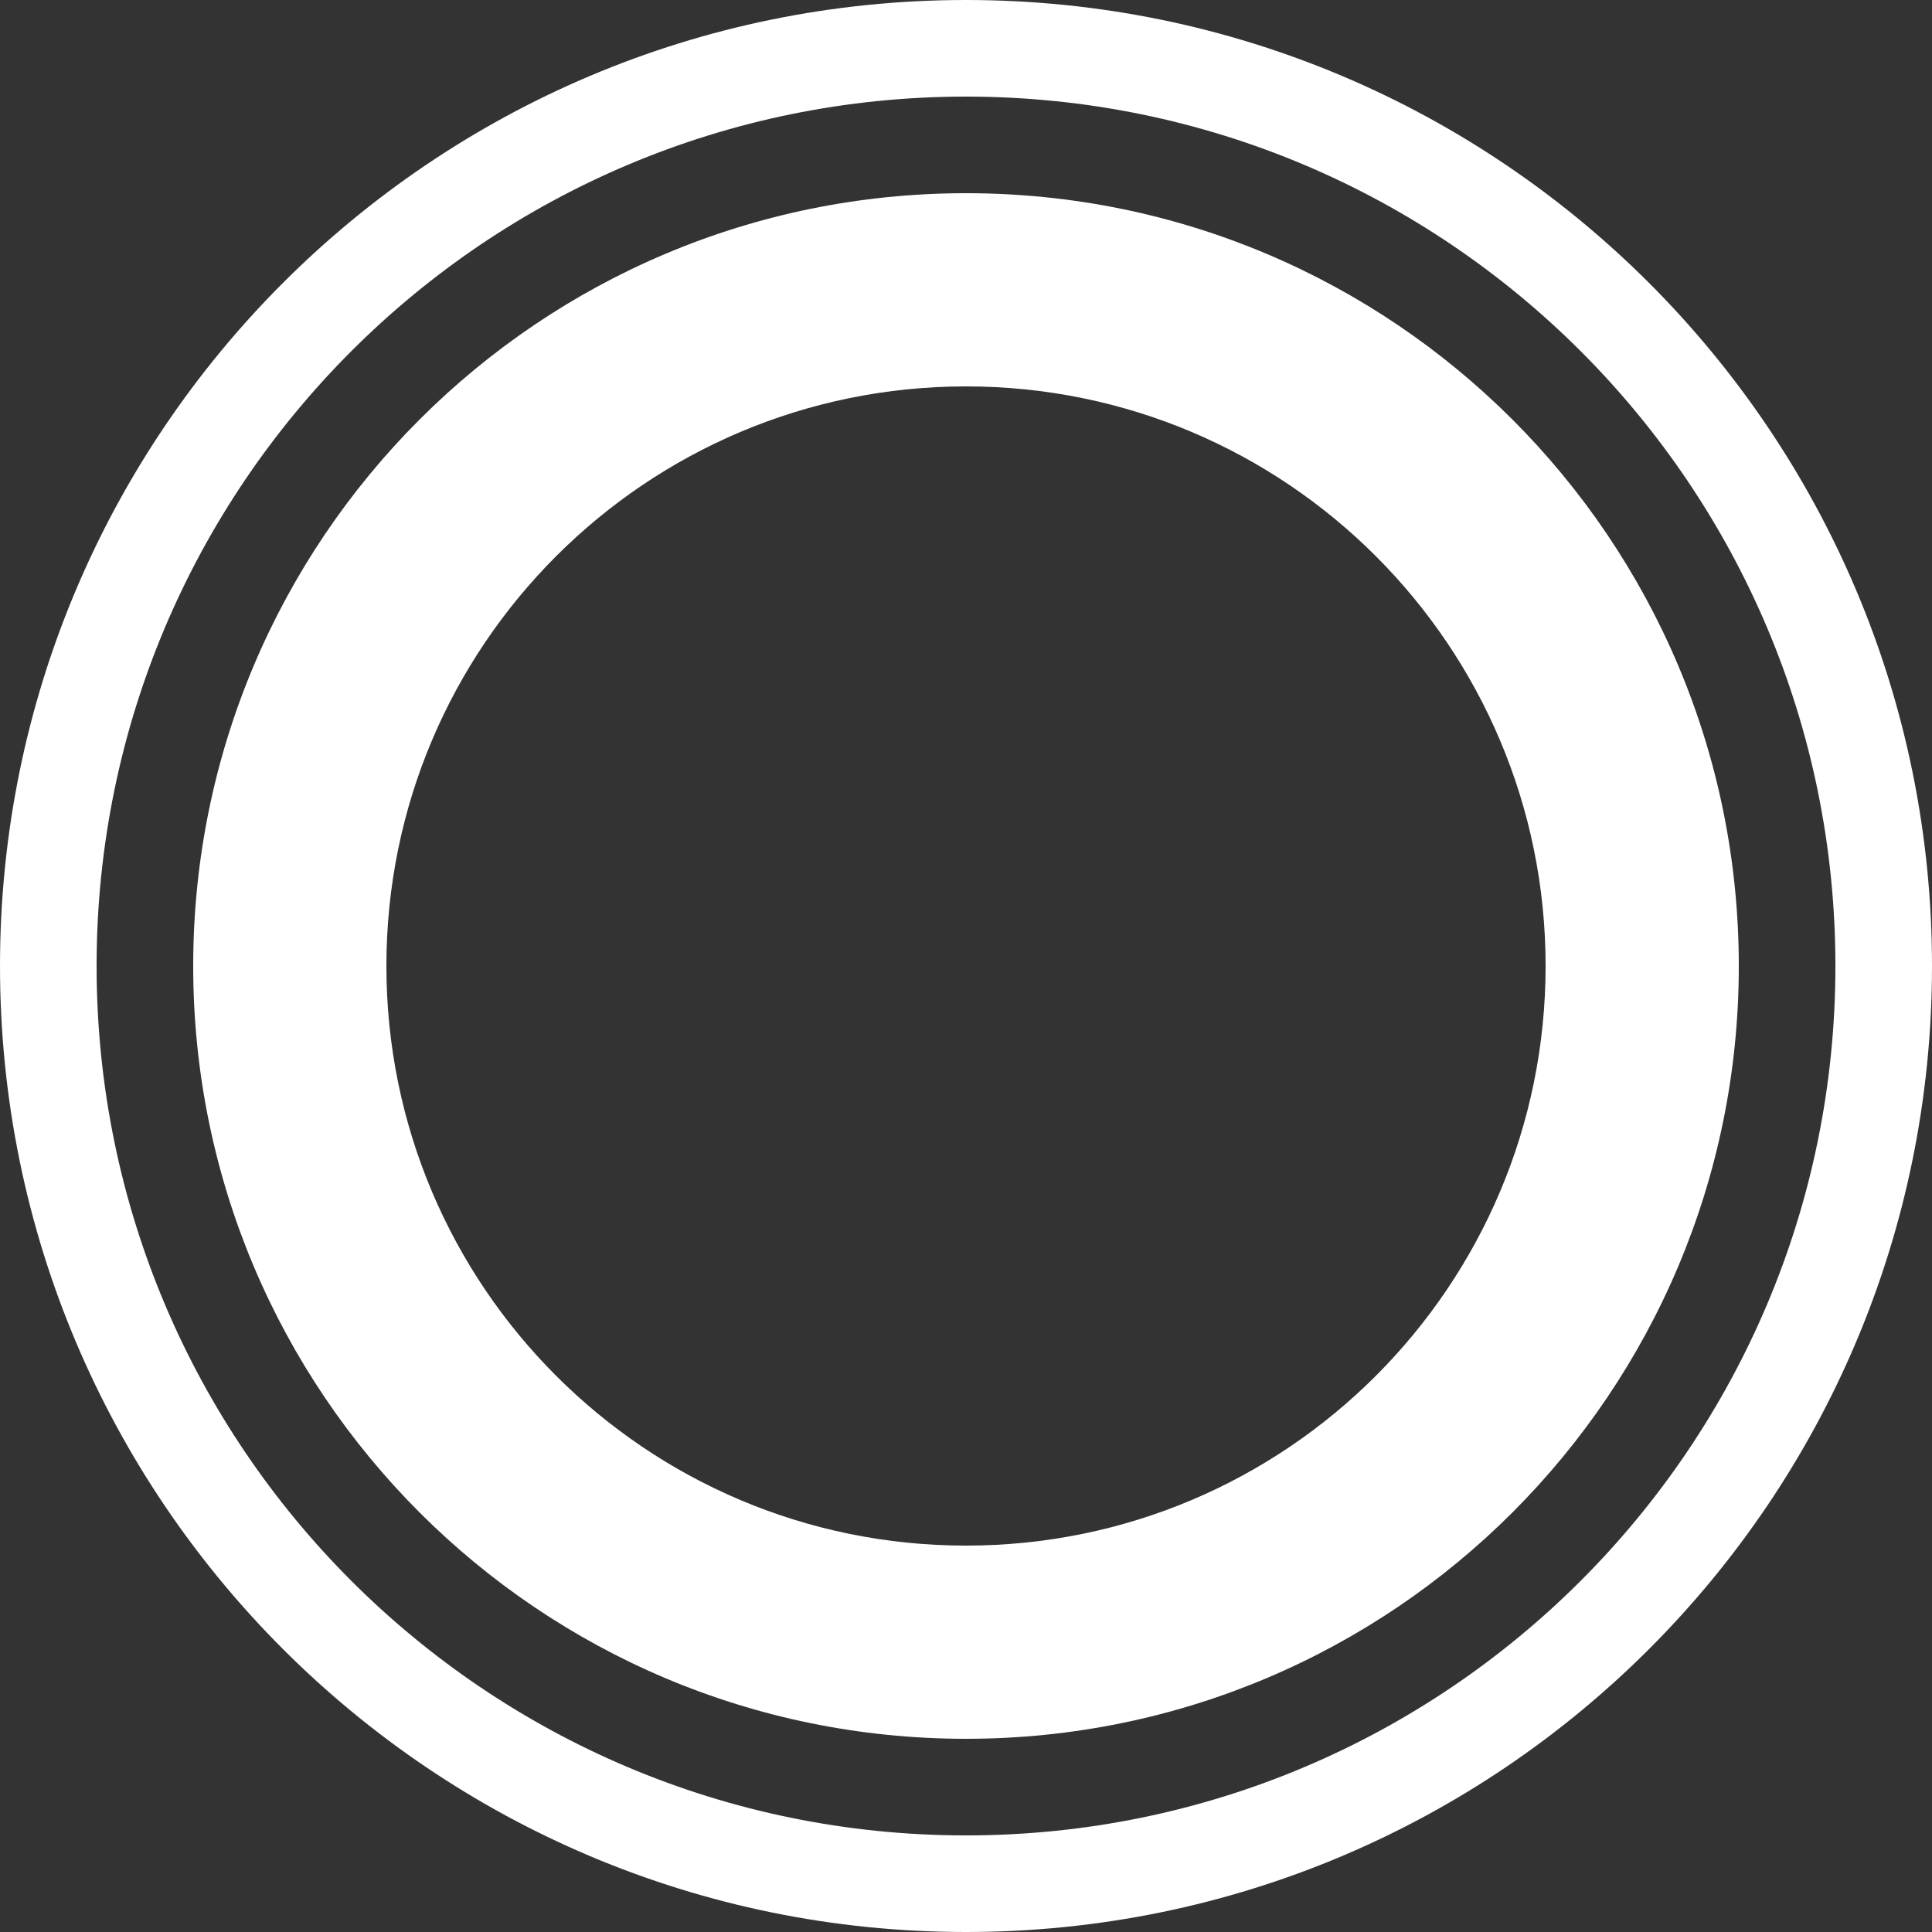 <svg width="5000" height="5000" viewBox="0 0 5000 5000" fill="none" xmlns="http://www.w3.org/2000/svg">
<rect x="0" y="0" width="5000" height="5000" fill="#333333" stroke="none"/>
<path d="M2500 0C3880.71 0 5000 1119.29 5000 2500C5000 3880.71 3880.71 5000 2500 5000C1119.29 5000 0 3880.71 0 2500C0 1119.29 1119.29 0 2500 0ZM2500 250C1257.36 250 250 1257.36 250 2500C250 3742.64 1257.36 4750 2500 4750C3742.64 4750 4750 3742.64 4750 2500C4750 1257.36 3742.64 250 2500 250Z" fill="white"/>
<path d="M2500 500C3604.57 500 4500 1395.43 4500 2500C4500 3604.57 3604.57 4500 2500 4500C1395.43 4500 500 3604.57 500 2500C500 1395.43 1395.43 500 2500 500ZM2500 1000C1671.57 1000 1000 1671.57 1000 2500C1000 3328.43 1671.57 4000 2500 4000C3328.43 4000 4000 3328.43 4000 2500C4000 1671.57 3328.43 1000 2500 1000Z" fill="white"/>
</svg>
